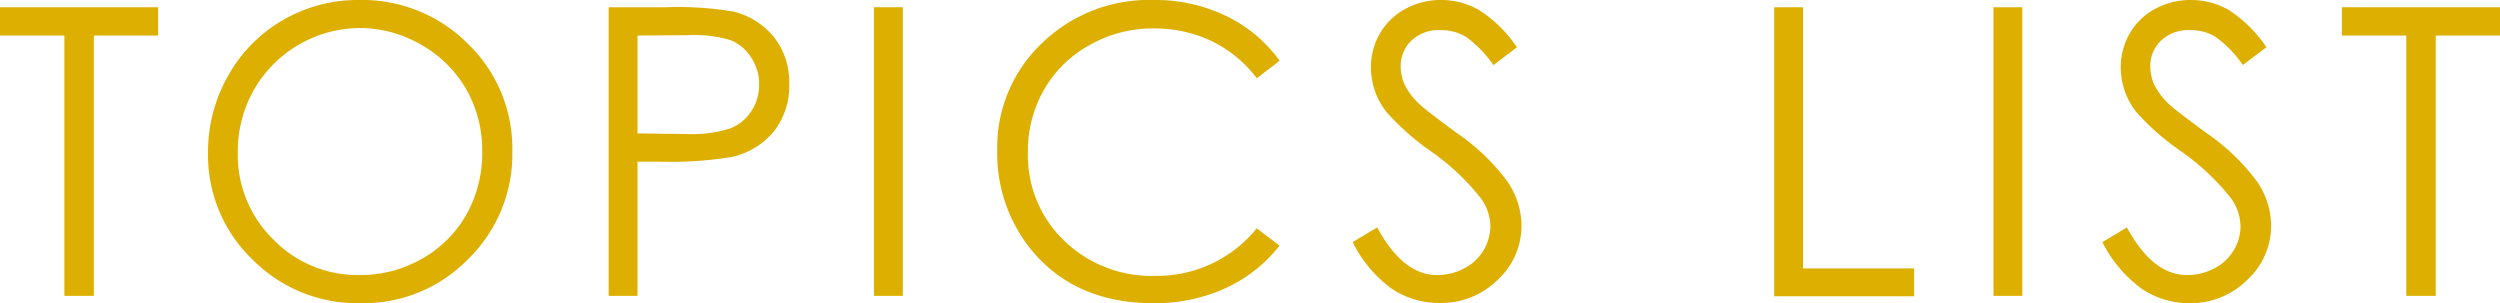 <svg xmlns="http://www.w3.org/2000/svg" viewBox="0 0 248.86 30.18"><defs><style>.cls-1{fill:#dcaf00;}</style></defs><title>st_topiclist</title><g id="レイヤー_2" data-name="レイヤー 2"><g id="text_object" data-name="text/object"><path class="cls-1" d="M0,3.54V.72H15.74V3.54H9.34V29.45H6.41V3.54Z"/><path class="cls-1" d="M35.66,0A14.87,14.87,0,0,1,46.58,4.36,14.49,14.49,0,0,1,51,15.08a14.56,14.56,0,0,1-4.39,10.7,14.54,14.54,0,0,1-10.7,4.4A14.7,14.7,0,0,1,25.1,25.8a14.38,14.38,0,0,1-4.39-10.59,15.25,15.25,0,0,1,2-7.67A14.53,14.53,0,0,1,28.17,2,14.74,14.74,0,0,1,35.66,0Zm.12,2.79a12.25,12.25,0,0,0-10.5,6.14,12.47,12.47,0,0,0-1.61,6.28,11.73,11.73,0,0,0,3.55,8.64,11.68,11.68,0,0,0,8.56,3.53A12.28,12.28,0,0,0,42,25.76a11.64,11.64,0,0,0,4.45-4.44A12.47,12.47,0,0,0,48,15.07a12.22,12.22,0,0,0-1.59-6.19,12,12,0,0,0-4.49-4.43A12.24,12.24,0,0,0,35.78,2.79Z"/><path class="cls-1" d="M60.59.72h5.72A33.41,33.41,0,0,1,73,1.15a7.49,7.49,0,0,1,4,2.49,7.2,7.2,0,0,1,1.56,4.74A7.25,7.25,0,0,1,77,13.12a7.49,7.49,0,0,1-4.19,2.51,37.64,37.64,0,0,1-7.31.46H63.46V29.45H60.59Zm2.87,2.82v9.74l4.86.06a12.64,12.64,0,0,0,4.32-.54,4.38,4.38,0,0,0,2.15-1.73,4.8,4.8,0,0,0,.78-2.68,4.75,4.75,0,0,0-.78-2.64A4.34,4.34,0,0,0,72.73,4a12.37,12.37,0,0,0-4.19-.5Z"/><path class="cls-1" d="M87,.72h2.87V29.45H87Z"/><path class="cls-1" d="M127.38,6.05l-2.27,1.74a12.47,12.47,0,0,0-4.5-3.7,13.18,13.18,0,0,0-5.77-1.26,12.76,12.76,0,0,0-6.37,1.65,11.82,11.82,0,0,0-4.54,4.44,12.29,12.29,0,0,0-1.61,6.26,11.77,11.77,0,0,0,3.6,8.77A12.49,12.49,0,0,0,115,27.46a12.76,12.76,0,0,0,10.1-4.73l2.27,1.72A14.42,14.42,0,0,1,122,28.68a16.81,16.81,0,0,1-7.18,1.5q-7.55,0-11.9-5a15.19,15.19,0,0,1-3.65-10.24,14.26,14.26,0,0,1,4.42-10.61A15.27,15.27,0,0,1,114.8,0a16.26,16.26,0,0,1,7.26,1.59A14.08,14.08,0,0,1,127.38,6.05Z"/><path class="cls-1" d="M134.65,24.1l2.44-1.46q2.58,4.74,5.95,4.74a5.7,5.7,0,0,0,2.72-.67,4.77,4.77,0,0,0,2.6-4.21,4.87,4.87,0,0,0-1-2.83,23.47,23.47,0,0,0-4.92-4.61A24.59,24.59,0,0,1,138,11.13a7.15,7.15,0,0,1-1.53-4.39,6.67,6.67,0,0,1,.9-3.42A6.37,6.37,0,0,1,139.89.89,7.33,7.33,0,0,1,143.44,0a7.55,7.55,0,0,1,3.79,1A12.89,12.89,0,0,1,151,4.71l-2.34,1.77a11.36,11.36,0,0,0-2.76-2.83A4.8,4.8,0,0,0,143.38,3a3.94,3.94,0,0,0-2.84,1,3.46,3.46,0,0,0-1.11,2.6,4.45,4.45,0,0,0,.39,1.82,6.79,6.79,0,0,0,1.43,1.91c.38.37,1.61,1.32,3.71,2.87a20.89,20.89,0,0,1,5.12,4.91,7.91,7.91,0,0,1,1.38,4.31,7.34,7.34,0,0,1-2.37,5.43,8,8,0,0,1-5.77,2.31,8.48,8.48,0,0,1-4.75-1.4A12.67,12.67,0,0,1,134.65,24.1Z"/><path class="cls-1" d="M176.61.72h2.87v26h11.06v2.77H176.61Z"/><path class="cls-1" d="M198.44.72h2.87V29.45h-2.87Z"/><path class="cls-1" d="M209.28,24.1l2.44-1.46c1.72,3.16,3.7,4.74,6,4.74a5.69,5.69,0,0,0,2.71-.67,4.7,4.7,0,0,0,1.93-1.81,4.58,4.58,0,0,0,.67-2.4,4.87,4.87,0,0,0-1-2.83,23.47,23.47,0,0,0-4.92-4.61,24.59,24.59,0,0,1-4.47-3.93,7.15,7.15,0,0,1-1.53-4.39,6.67,6.67,0,0,1,.9-3.42A6.37,6.37,0,0,1,214.52.89,7.33,7.33,0,0,1,218.07,0a7.59,7.59,0,0,1,3.8,1,13.14,13.14,0,0,1,3.74,3.7l-2.35,1.77a11.36,11.36,0,0,0-2.76-2.83A4.8,4.8,0,0,0,218,3a3.94,3.94,0,0,0-2.84,1,3.46,3.46,0,0,0-1.11,2.6,4.45,4.45,0,0,0,.39,1.82,6.79,6.79,0,0,0,1.43,1.91c.38.37,1.61,1.32,3.71,2.87a20.89,20.89,0,0,1,5.12,4.91,7.91,7.91,0,0,1,1.38,4.31,7.34,7.34,0,0,1-2.37,5.43A8,8,0,0,1,218,30.18a8.5,8.5,0,0,1-4.75-1.4A12.76,12.76,0,0,1,209.28,24.1Z"/><path class="cls-1" d="M233.12,3.54V.72h15.74V3.54h-6.4V29.45h-2.93V3.54Z"/></g></g></svg>